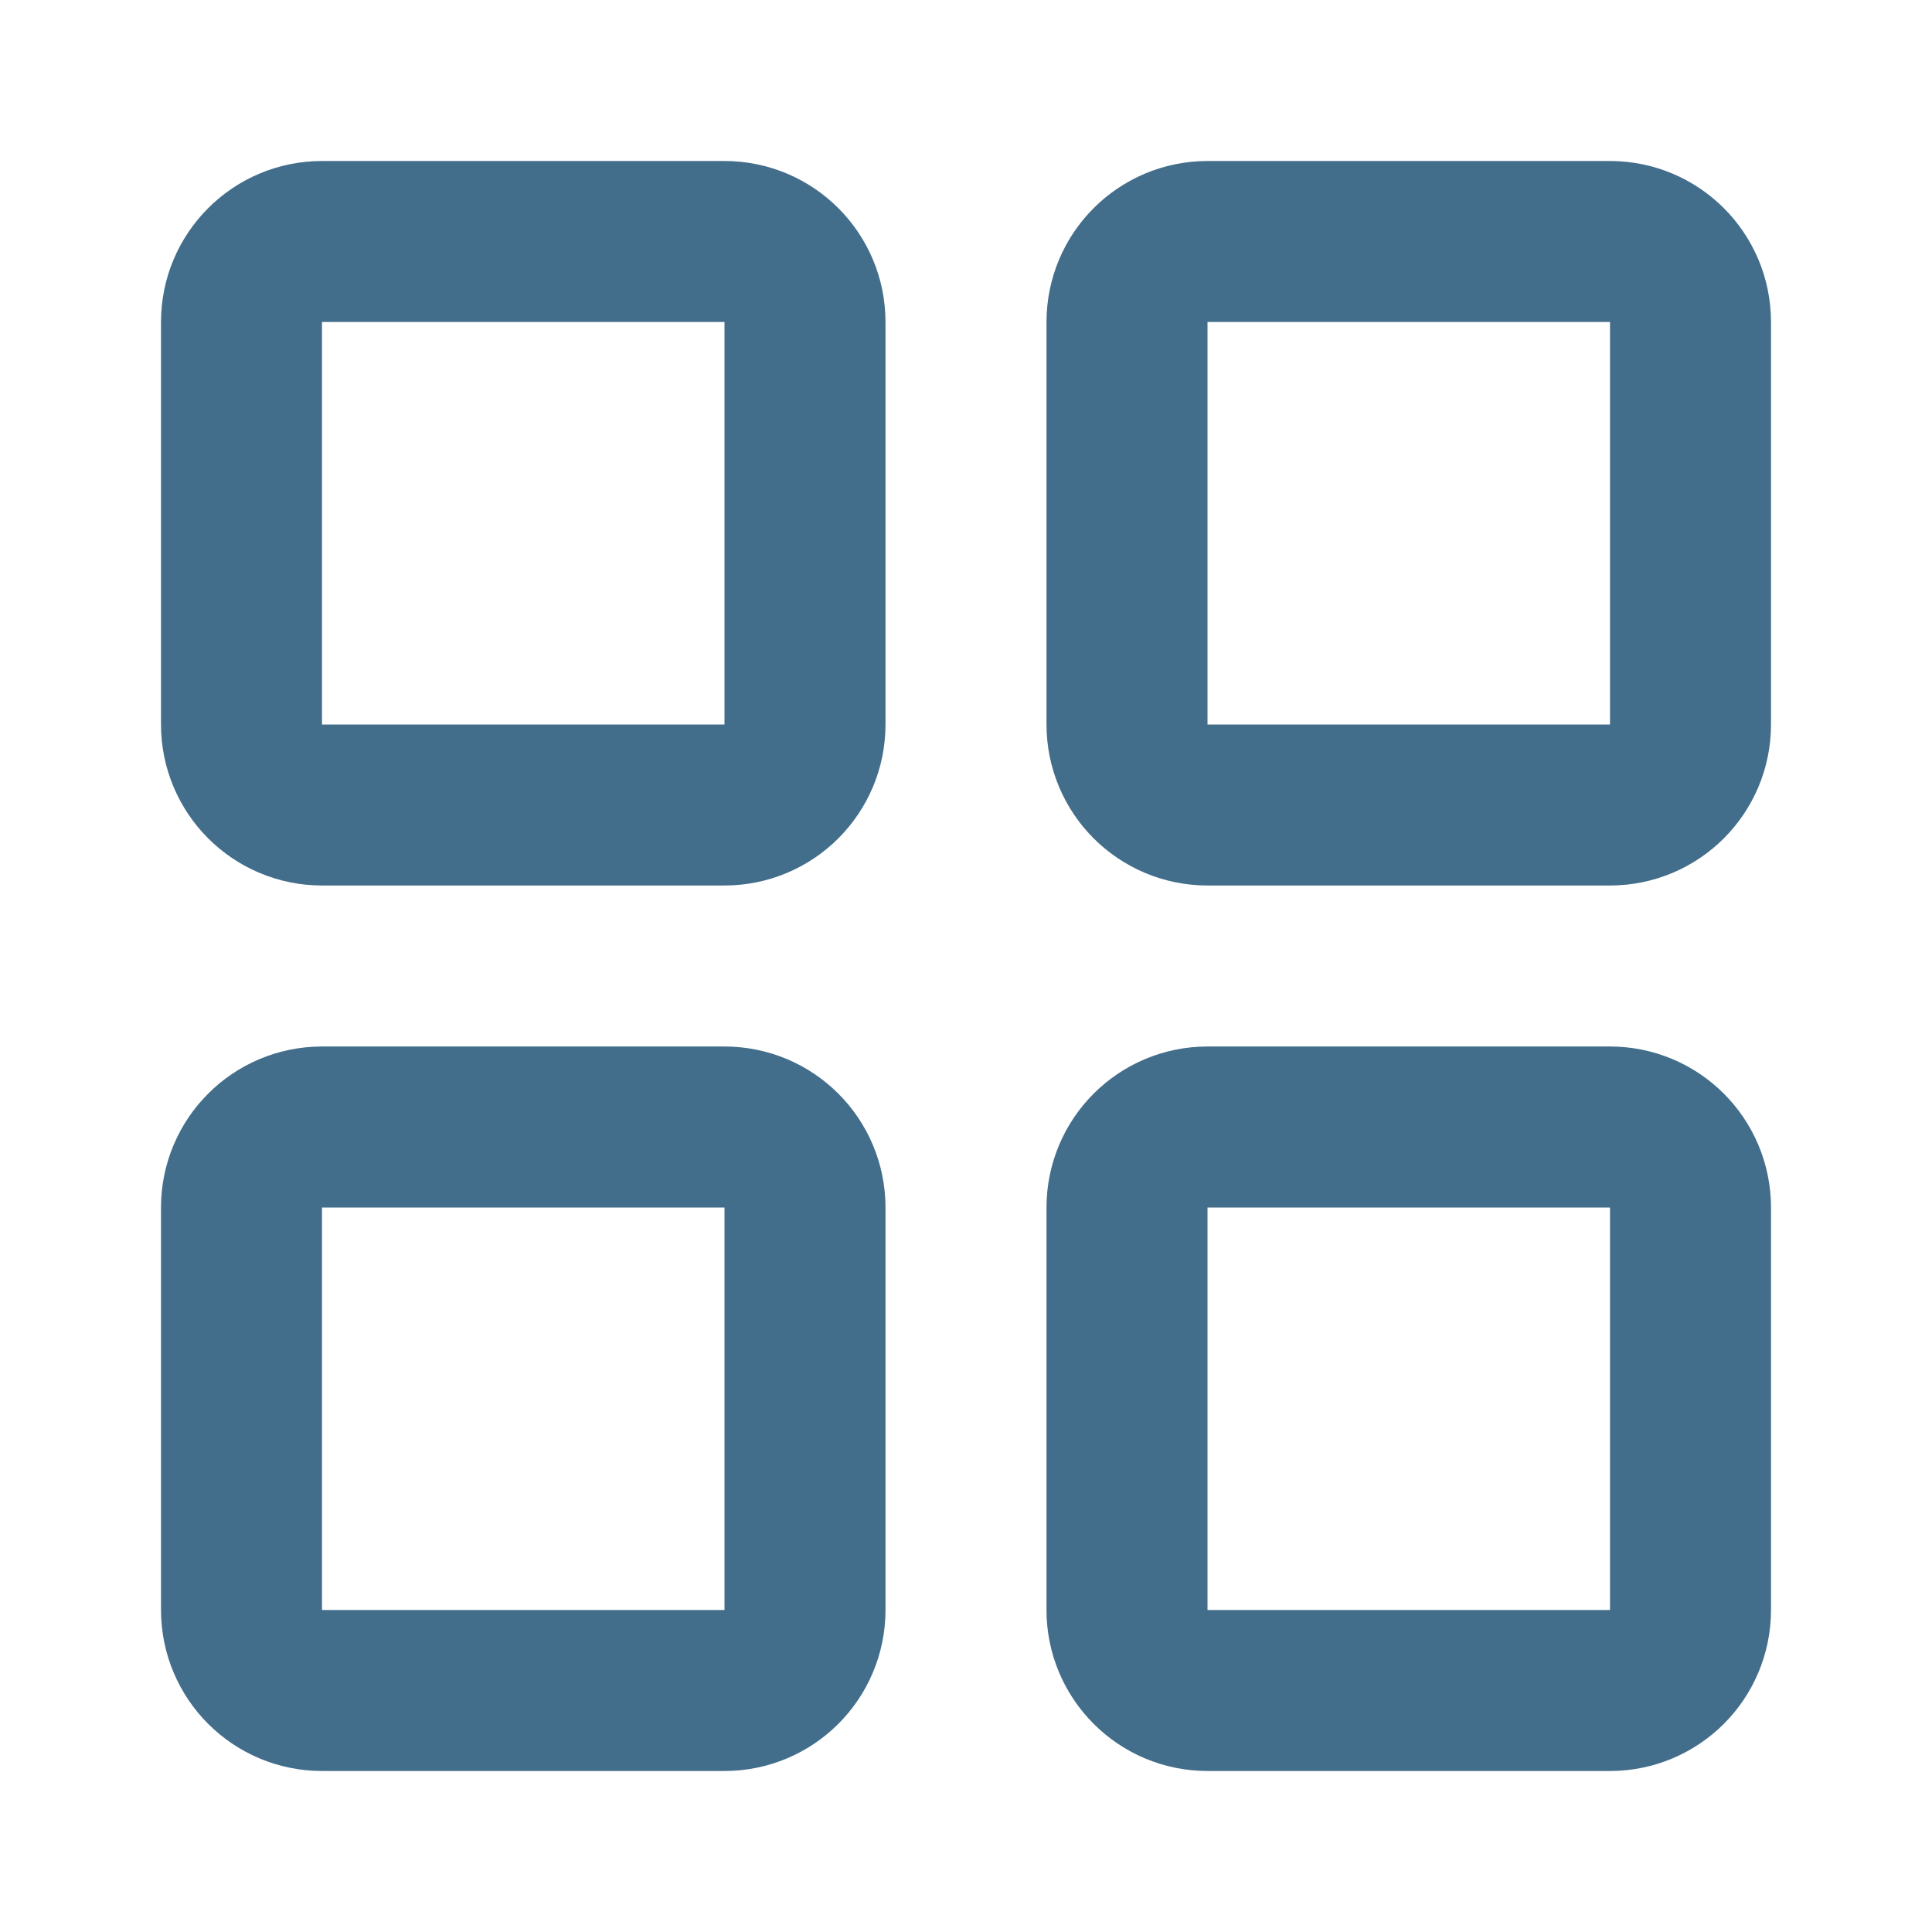 <svg xmlns="http://www.w3.org/2000/svg" viewBox="0 0 48 48" width="48" height="48" style="border-color: rgba(187,187,187,1);border-width: 0px;border-style: solid" filter="none">
    
    <g>
    <path d="M18 6H8C6.895 6 6 6.895 6 8V18C6 19.105 6.895 20 8 20H18C19.105 20 20 19.105 20 18V8C20 6.895 19.105 6 18 6Z" fill="none" stroke="rgba(32.895,83.895,118.065,0.84)" stroke-width="4" stroke-linejoin="round"></path><path d="M18 28H8C6.895 28 6 28.895 6 30V40C6 41.105 6.895 42 8 42H18C19.105 42 20 41.105 20 40V30C20 28.895 19.105 28 18 28Z" fill="none" stroke="rgba(32.895,83.895,118.065,0.84)" stroke-width="4" stroke-linejoin="round"></path><path d="M40 6H30C28.895 6 28 6.895 28 8V18C28 19.105 28.895 20 30 20H40C41.105 20 42 19.105 42 18V8C42 6.895 41.105 6 40 6Z" fill="none" stroke="rgba(32.895,83.895,118.065,0.84)" stroke-width="4" stroke-linejoin="round"></path><path d="M40 28H30C28.895 28 28 28.895 28 30V40C28 41.105 28.895 42 30 42H40C41.105 42 42 41.105 42 40V30C42 28.895 41.105 28 40 28Z" fill="none" stroke="rgba(32.895,83.895,118.065,0.84)" stroke-width="4" stroke-linejoin="round"></path>
    </g>
  </svg>